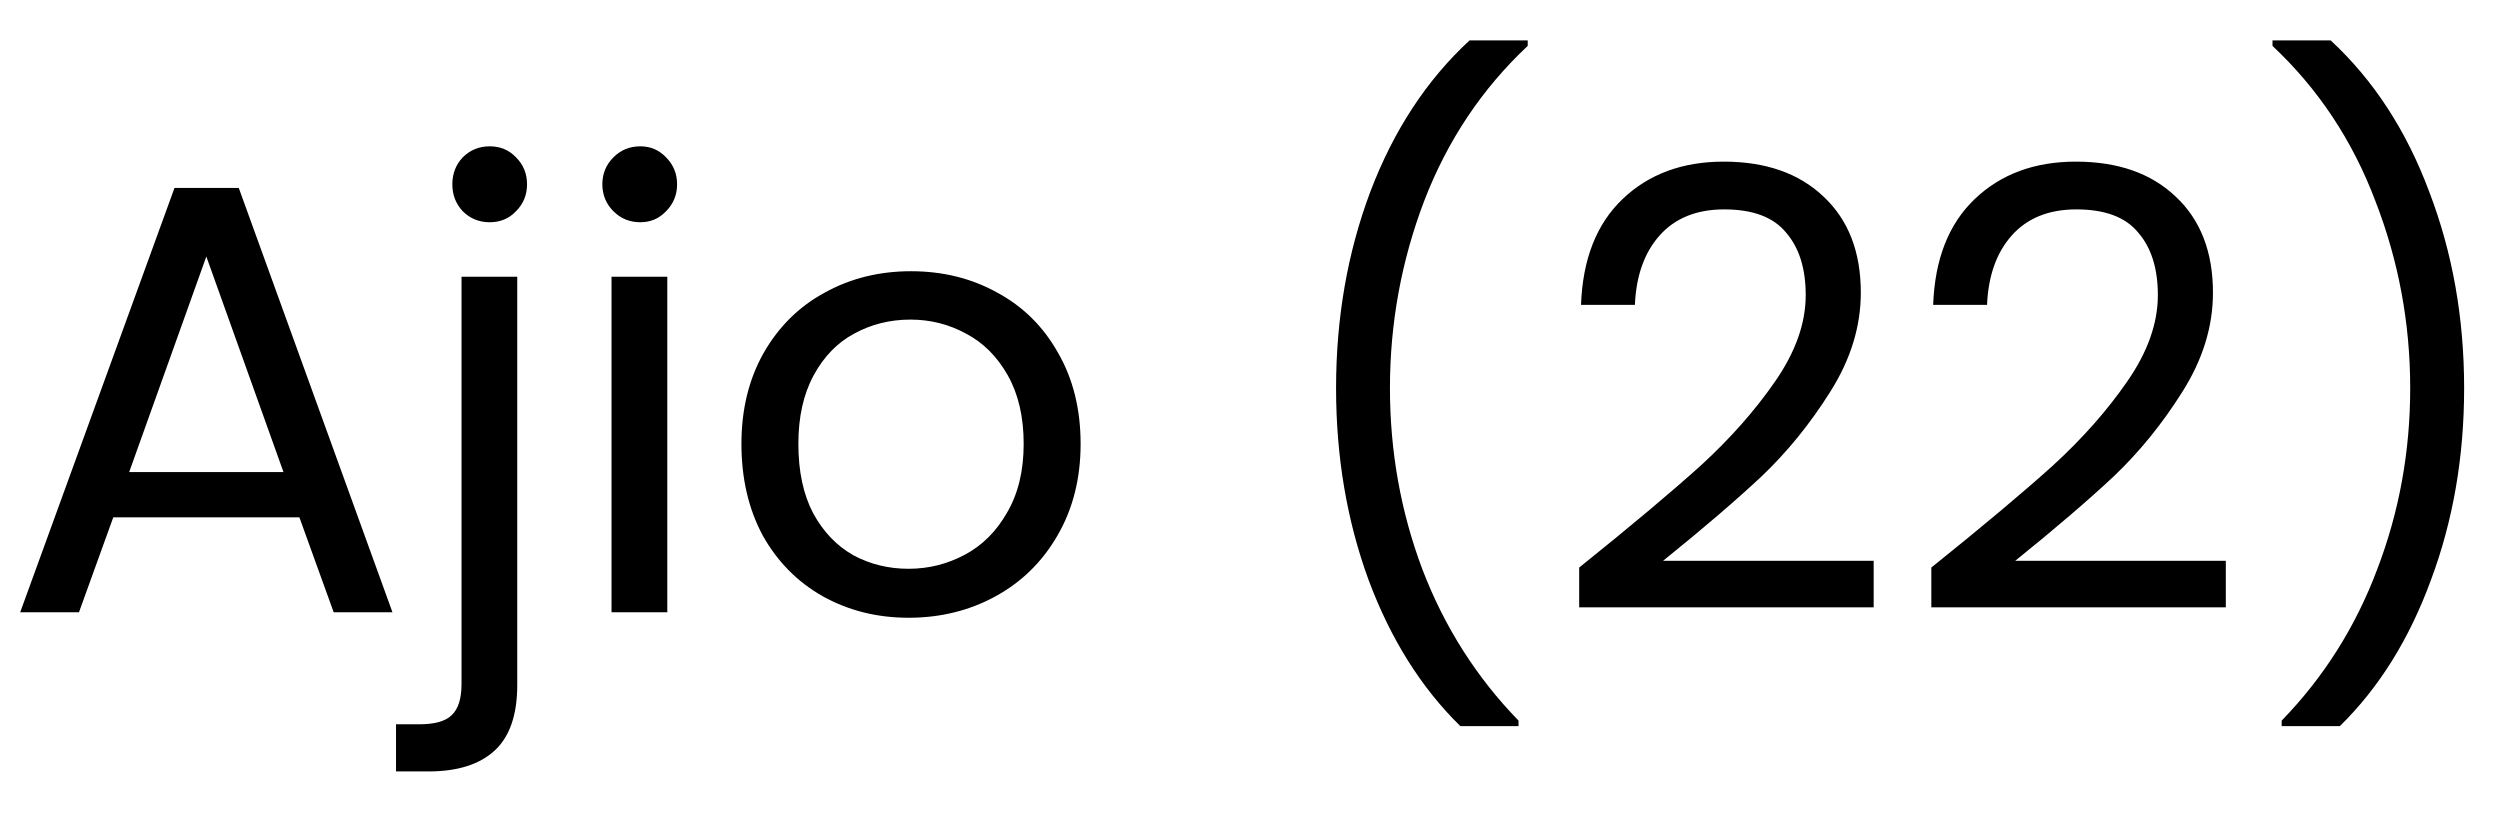 <svg width="49" height="16" viewBox="0 0 49 16" fill="none" xmlns="http://www.w3.org/2000/svg">
<path d="M5.868 10.14H2.22L1.548 12H0.396L3.42 3.684H4.68L7.692 12H6.54L5.868 10.14ZM5.556 9.252L4.044 5.028L2.532 9.252H5.556ZM9.598 4.356C9.39 4.356 9.214 4.284 9.07 4.14C8.934 3.996 8.866 3.82 8.866 3.612C8.866 3.404 8.934 3.228 9.07 3.084C9.214 2.94 9.39 2.868 9.598 2.868C9.806 2.868 9.978 2.94 10.114 3.084C10.258 3.228 10.33 3.404 10.33 3.612C10.33 3.82 10.258 3.996 10.114 4.14C9.978 4.284 9.806 4.356 9.598 4.356ZM10.138 13.428C10.138 14.012 9.99 14.44 9.694 14.712C9.398 14.984 8.966 15.12 8.398 15.12H7.762V14.196H8.218C8.522 14.196 8.734 14.136 8.854 14.016C8.982 13.896 9.046 13.692 9.046 13.404V5.424H10.138V13.428ZM12.55 4.356C12.342 4.356 12.166 4.284 12.023 4.14C11.879 3.996 11.806 3.82 11.806 3.612C11.806 3.404 11.879 3.228 12.023 3.084C12.166 2.94 12.342 2.868 12.55 2.868C12.751 2.868 12.918 2.94 13.055 3.084C13.198 3.228 13.271 3.404 13.271 3.612C13.271 3.82 13.198 3.996 13.055 4.14C12.918 4.284 12.751 4.356 12.55 4.356ZM13.079 5.424V12H11.986V5.424H13.079ZM17.808 12.108C17.192 12.108 16.632 11.968 16.128 11.688C15.632 11.408 15.24 11.012 14.952 10.5C14.672 9.98 14.532 9.38 14.532 8.7C14.532 8.028 14.676 7.436 14.964 6.924C15.26 6.404 15.66 6.008 16.164 5.736C16.668 5.456 17.232 5.316 17.856 5.316C18.48 5.316 19.044 5.456 19.548 5.736C20.052 6.008 20.448 6.4 20.736 6.912C21.032 7.424 21.18 8.02 21.18 8.7C21.18 9.38 21.028 9.98 20.724 10.5C20.428 11.012 20.024 11.408 19.512 11.688C19 11.968 18.432 12.108 17.808 12.108ZM17.808 11.148C18.2 11.148 18.568 11.056 18.912 10.872C19.256 10.688 19.532 10.412 19.74 10.044C19.956 9.676 20.064 9.228 20.064 8.7C20.064 8.172 19.96 7.724 19.752 7.356C19.544 6.988 19.272 6.716 18.936 6.54C18.6 6.356 18.236 6.264 17.844 6.264C17.444 6.264 17.076 6.356 16.74 6.54C16.412 6.716 16.148 6.988 15.948 7.356C15.748 7.724 15.648 8.172 15.648 8.7C15.648 9.236 15.744 9.688 15.936 10.056C16.136 10.424 16.4 10.7 16.728 10.884C17.056 11.06 17.416 11.148 17.808 11.148ZM28.623 14.232C27.855 13.48 27.255 12.524 26.823 11.364C26.399 10.204 26.187 8.952 26.187 7.608C26.187 6.232 26.411 4.948 26.859 3.756C27.315 2.556 27.963 1.568 28.803 0.792H29.943V0.9C29.047 1.74 28.371 2.752 27.915 3.936C27.467 5.112 27.243 6.336 27.243 7.608C27.243 8.848 27.455 10.032 27.879 11.16C28.311 12.288 28.939 13.276 29.763 14.124V14.232H28.623ZM30.952 11.124C31.968 10.308 32.764 9.64 33.34 9.12C33.916 8.592 34.4 8.044 34.792 7.476C35.192 6.9 35.392 6.336 35.392 5.784C35.392 5.264 35.264 4.856 35.008 4.56C34.76 4.256 34.356 4.104 33.796 4.104C33.252 4.104 32.828 4.276 32.524 4.62C32.228 4.956 32.068 5.408 32.044 5.976H30.988C31.02 5.08 31.292 4.388 31.804 3.9C32.316 3.412 32.976 3.168 33.784 3.168C34.608 3.168 35.26 3.396 35.74 3.852C36.228 4.308 36.472 4.936 36.472 5.736C36.472 6.4 36.272 7.048 35.872 7.68C35.48 8.304 35.032 8.856 34.528 9.336C34.024 9.808 33.38 10.36 32.596 10.992H36.724V11.904H30.952V11.124ZM37.854 11.124C38.87 10.308 39.666 9.64 40.242 9.12C40.818 8.592 41.302 8.044 41.694 7.476C42.094 6.9 42.294 6.336 42.294 5.784C42.294 5.264 42.166 4.856 41.91 4.56C41.662 4.256 41.258 4.104 40.698 4.104C40.154 4.104 39.73 4.276 39.426 4.62C39.13 4.956 38.97 5.408 38.946 5.976H37.89C37.922 5.08 38.194 4.388 38.706 3.9C39.218 3.412 39.878 3.168 40.686 3.168C41.51 3.168 42.162 3.396 42.642 3.852C43.13 4.308 43.374 4.936 43.374 5.736C43.374 6.4 43.174 7.048 42.774 7.68C42.382 8.304 41.934 8.856 41.43 9.336C40.926 9.808 40.282 10.36 39.498 10.992H43.626V11.904H37.854V11.124ZM44.721 14.232V14.124C45.544 13.276 46.169 12.288 46.593 11.16C47.025 10.032 47.24 8.848 47.24 7.608C47.24 6.336 47.013 5.112 46.556 3.936C46.108 2.752 45.437 1.74 44.541 0.9V0.792H45.681C46.52 1.568 47.164 2.556 47.612 3.756C48.069 4.948 48.297 6.232 48.297 7.608C48.297 8.952 48.081 10.204 47.648 11.364C47.224 12.524 46.629 13.48 45.861 14.232H44.721Z" fill="black"/>
</svg>
